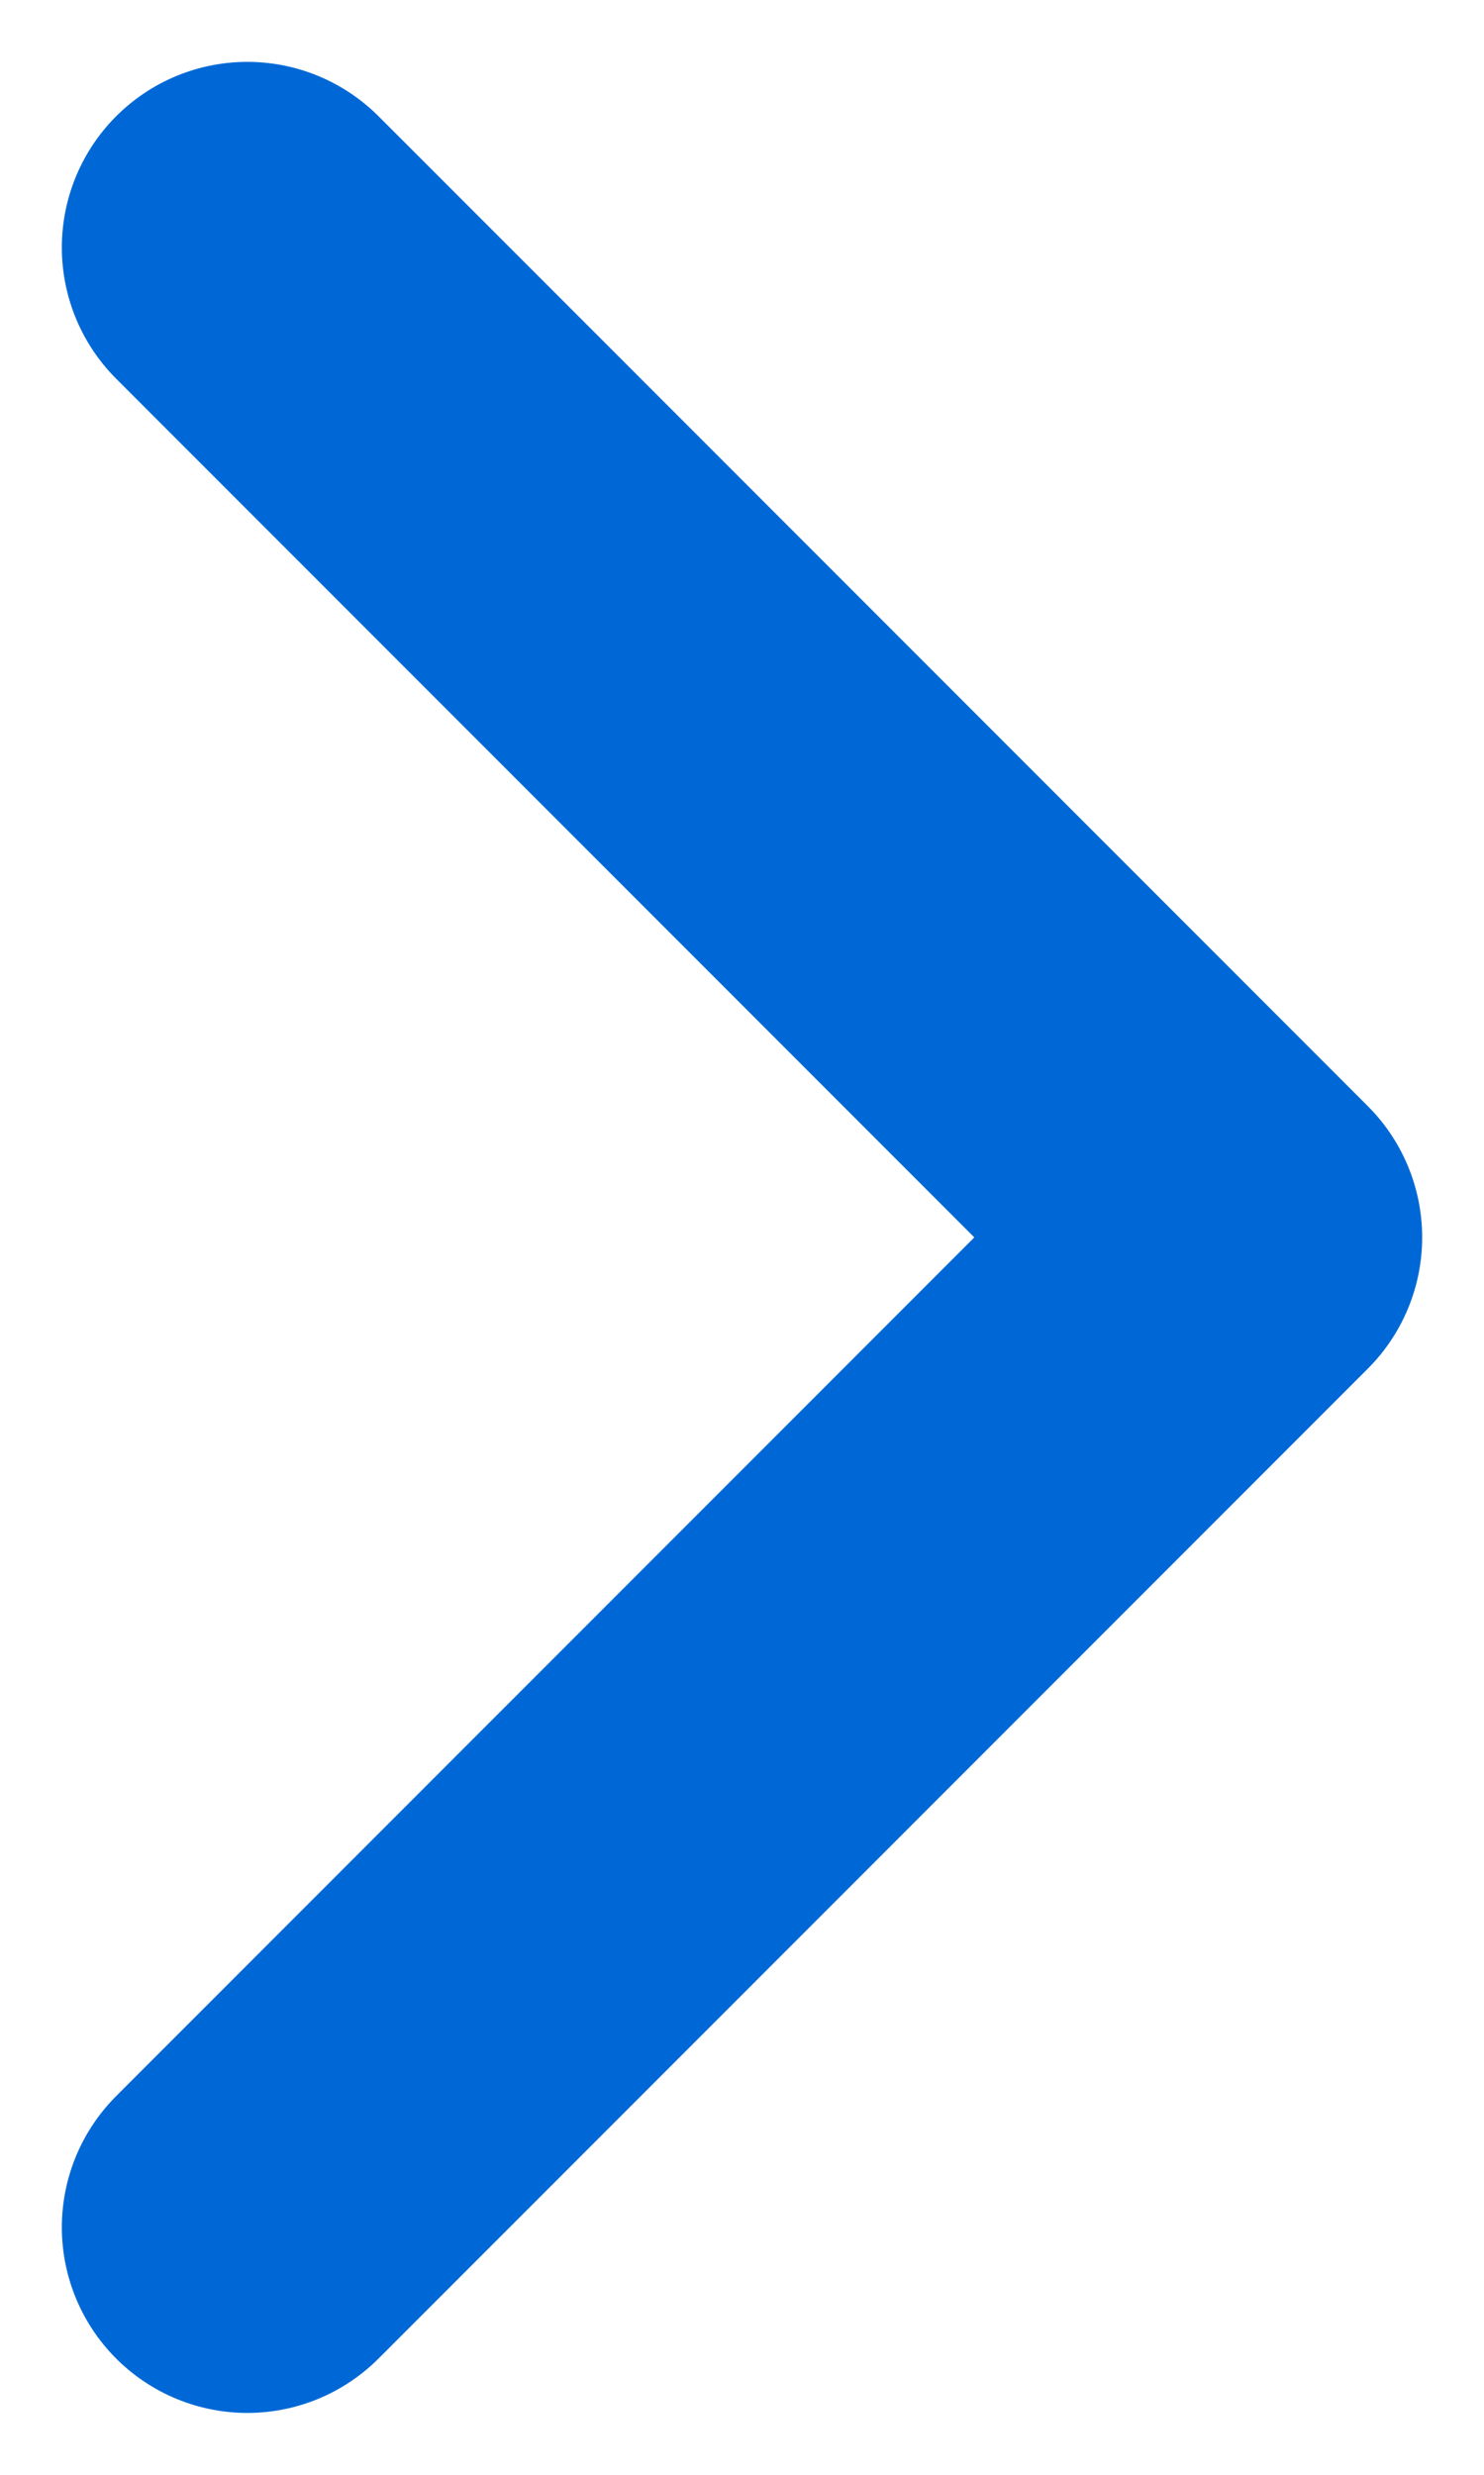 <svg width="6" height="10" viewBox="0 0 6 10" fill="none" xmlns="http://www.w3.org/2000/svg">
<path d="M1 1L5 5L1 9" stroke="#0068D6" stroke-width="1.5" stroke-linecap="round" stroke-linejoin="round"/>
</svg>
